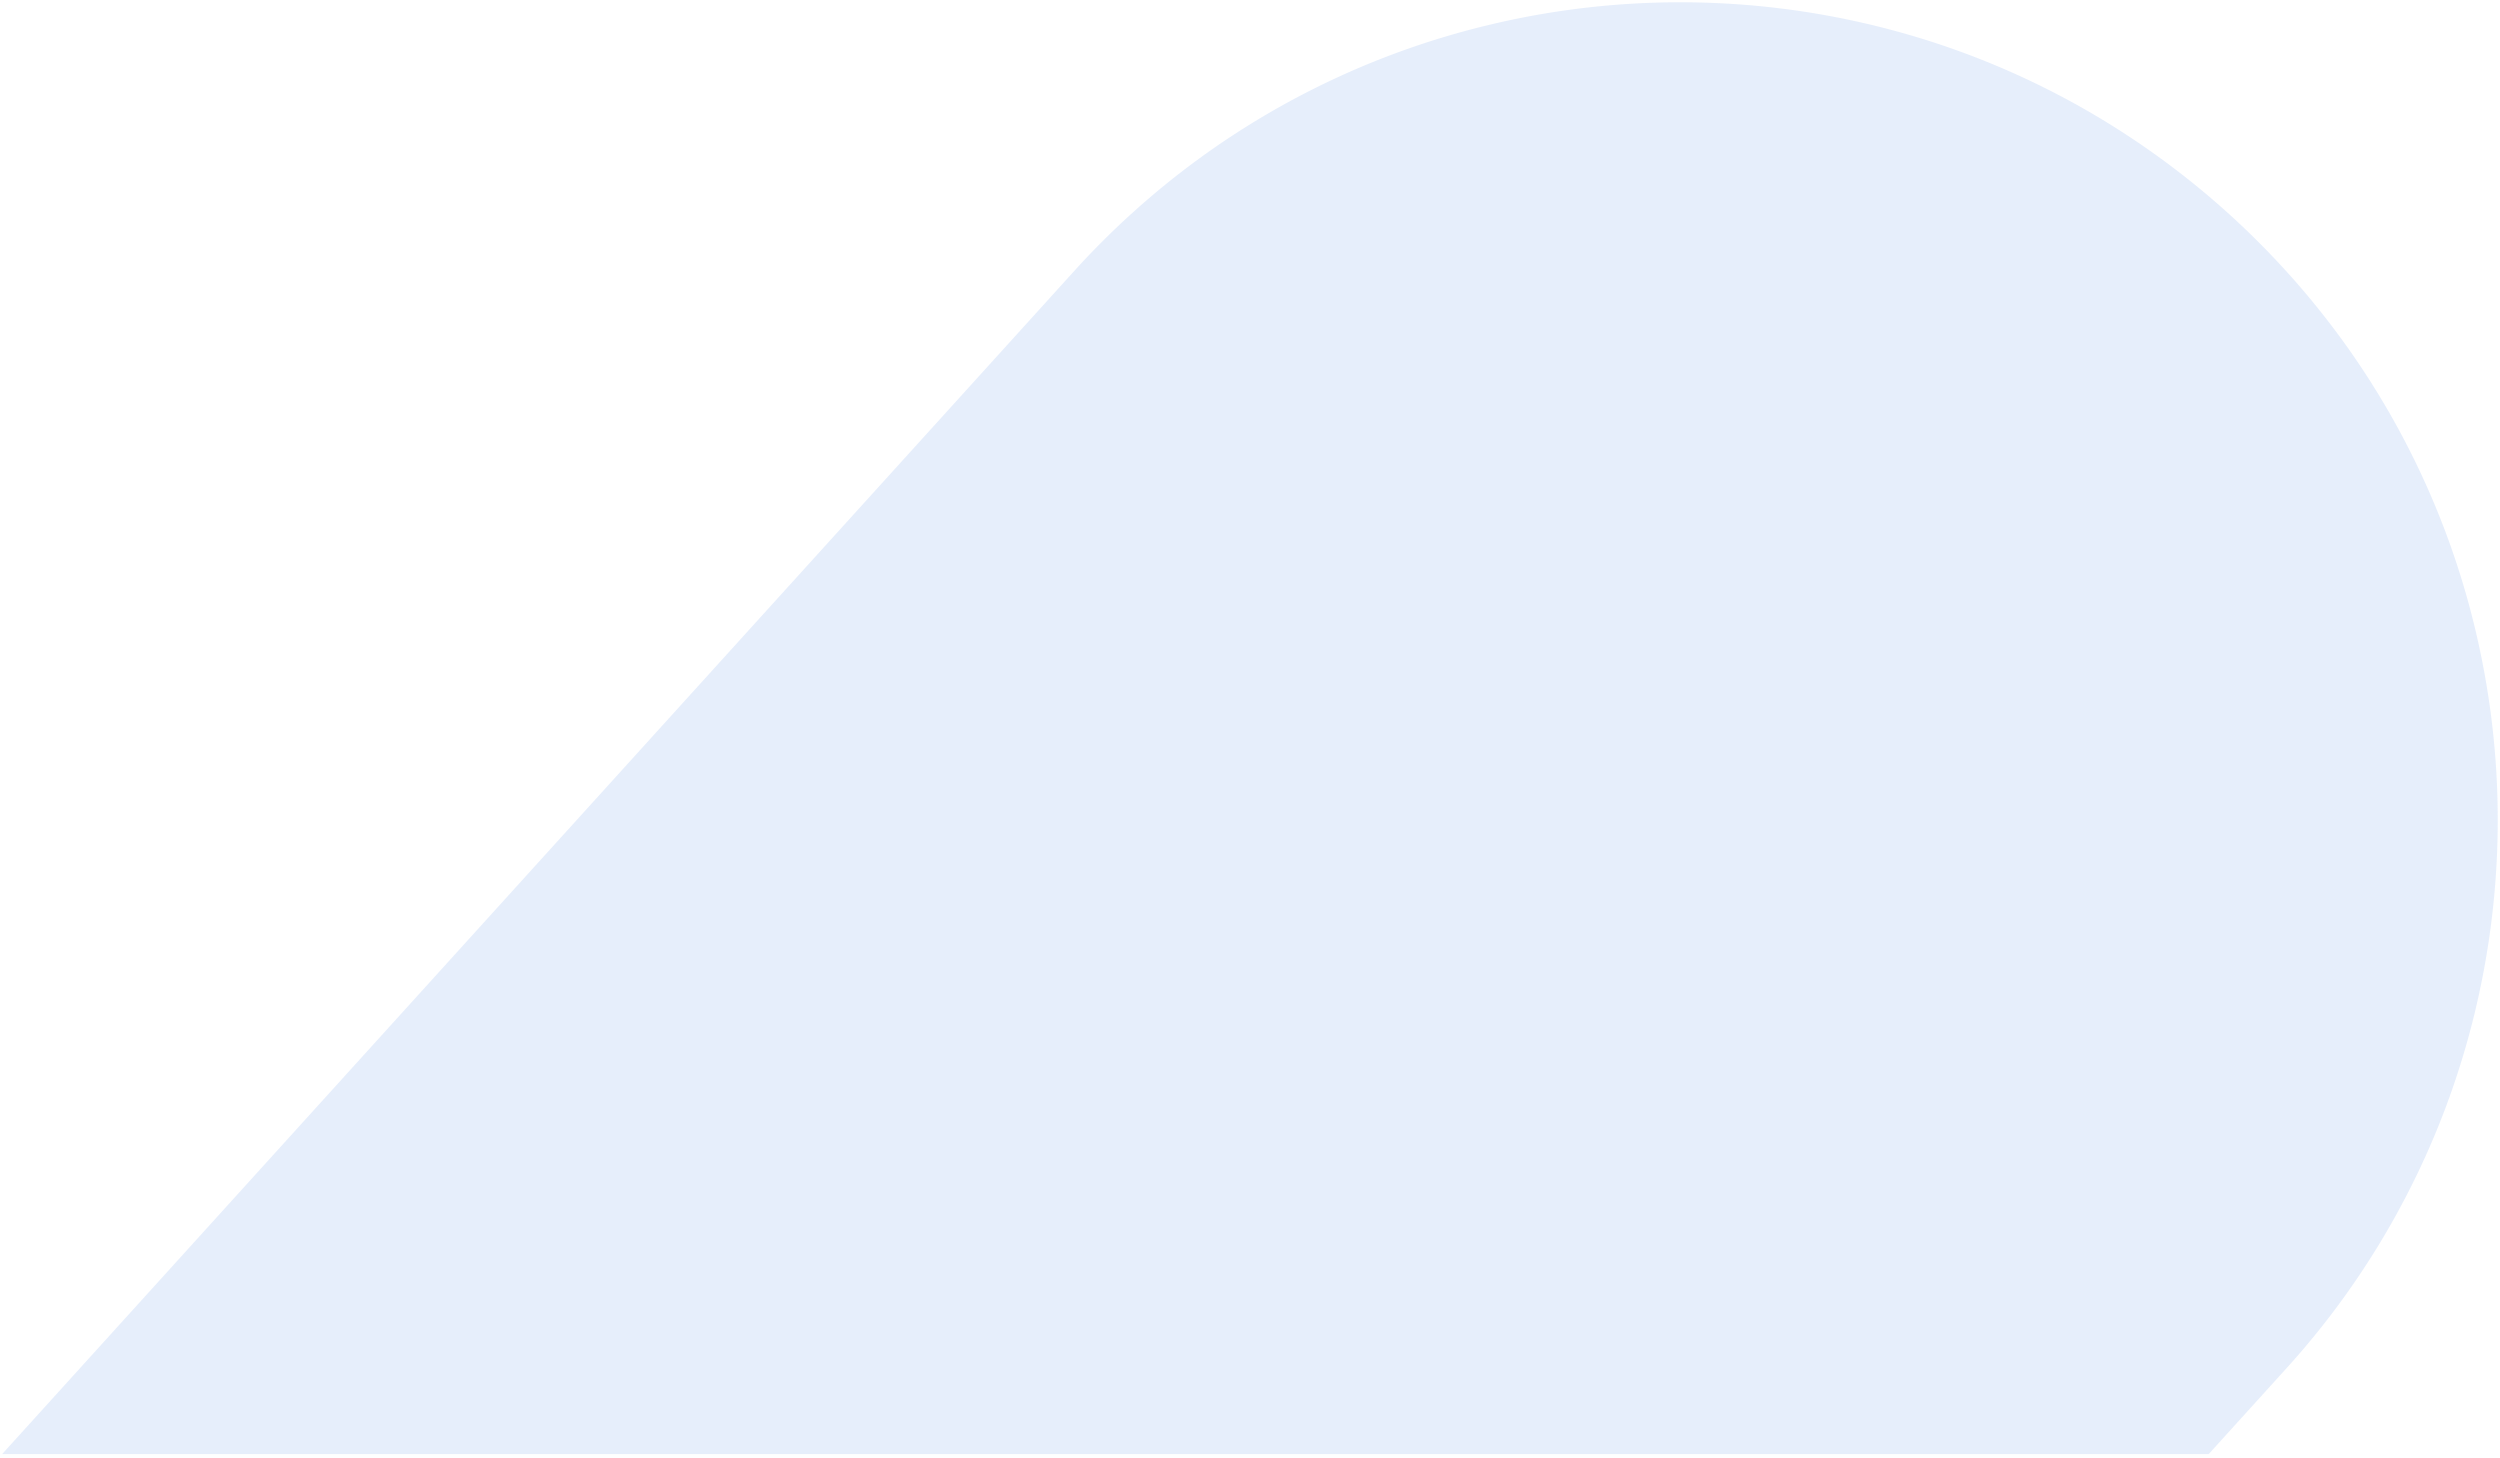 <svg xmlns="http://www.w3.org/2000/svg" width="536.888" height="313.2" viewBox="0 0 536.888 313.2">
  <path id="Sustracción_8" data-name="Sustracción 8" d="M311.77,535.928v0h0L57.678,305.677a176.871,176.871,0,0,1-23.825-26.4A174.613,174.613,0,0,1,5.071,217.541,176.088,176.088,0,0,1,9.8,117.586,174.692,174.692,0,0,1,24.353,86.3,177.231,177.231,0,0,1,73.7,32.534a174.75,174.75,0,0,1,66.281-28.9,175.935,175.935,0,0,1,97.73,7.68,174.753,174.753,0,0,1,55.757,34.157l18.3,16.586V535.924h0v0Z" transform="translate(536.389 0.502) rotate(90)" fill="#0059d6" stroke="rgba(0,0,0,0)" stroke-miterlimit="10" stroke-width="1" opacity="0.1"/>
</svg>

